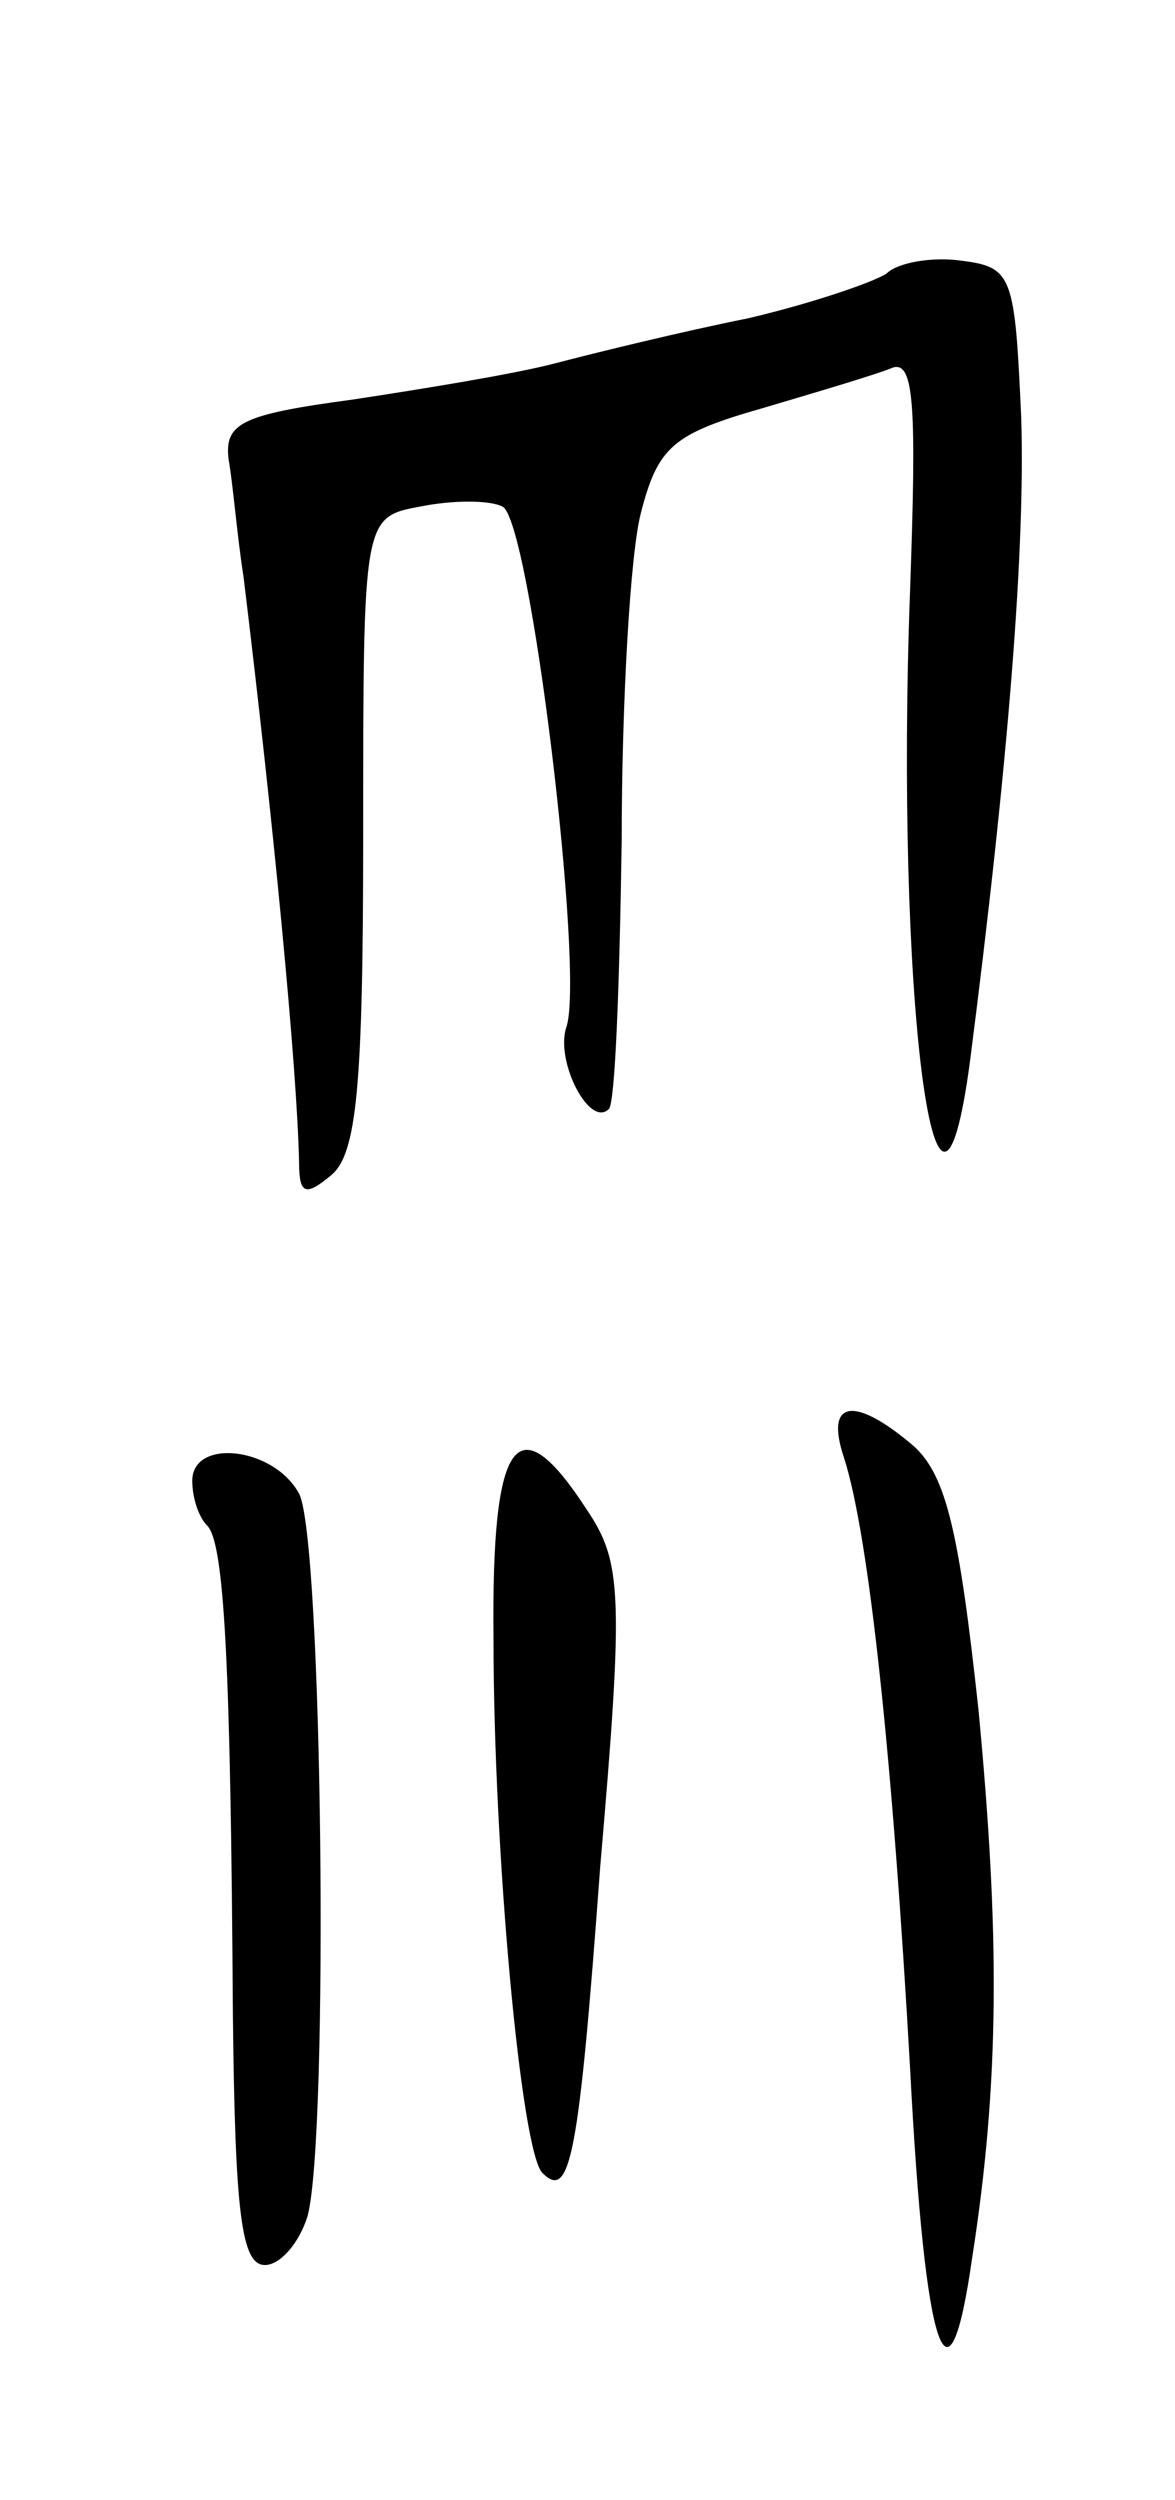 <svg version="1.0" xmlns="http://www.w3.org/2000/svg"
 width="55pt" height="117pt" viewBox="0 0 55 117"
 preserveAspectRatio="xMidYMid meet">
<g transform="translate(0,117) scale(0.1,-0.1)"
fill="#000000" stroke="none">
<path d="M415 1042 c-6 -4 -35 -14 -65 -21 -30 -6 -71 -16 -90 -21 -19 -5 -62
-12 -95 -17 -52 -7 -60 -11 -58 -28 2 -11 4 -36 7 -55 14 -115 25 -229 26
-274 0 -15 3 -16 15 -6 12 10 15 41 15 160 0 148 0 148 27 153 15 3 32 3 38 0
13 -4 39 -220 30 -244 -5 -16 11 -47 20 -38 3 3 5 59 6 125 0 65 4 135 9 154
8 31 15 37 57 49 27 8 54 16 61 19 10 3 11 -19 8 -104 -7 -187 12 -340 28
-221 18 140 26 241 24 302 -3 66 -4 70 -28 73 -14 2 -30 -1 -35 -6z"/>
<path d="M395 488 c12 -37 23 -144 31 -286 7 -135 18 -166 29 -89 13 83 13
152 3 257 -9 83 -15 109 -30 123 -28 24 -42 22 -33 -5z"/>
<path d="M90 477 c0 -8 3 -17 7 -21 8 -8 11 -65 12 -228 1 -94 4 -118 15 -118
7 0 16 10 20 23 10 38 7 317 -4 338 -12 22 -50 26 -50 6z"/>
<path d="M231 403 c0 -100 13 -241 23 -250 13 -13 17 8 27 144 11 127 10 142
-6 166 -33 51 -45 35 -44 -60z"/>
</g>
</svg>

